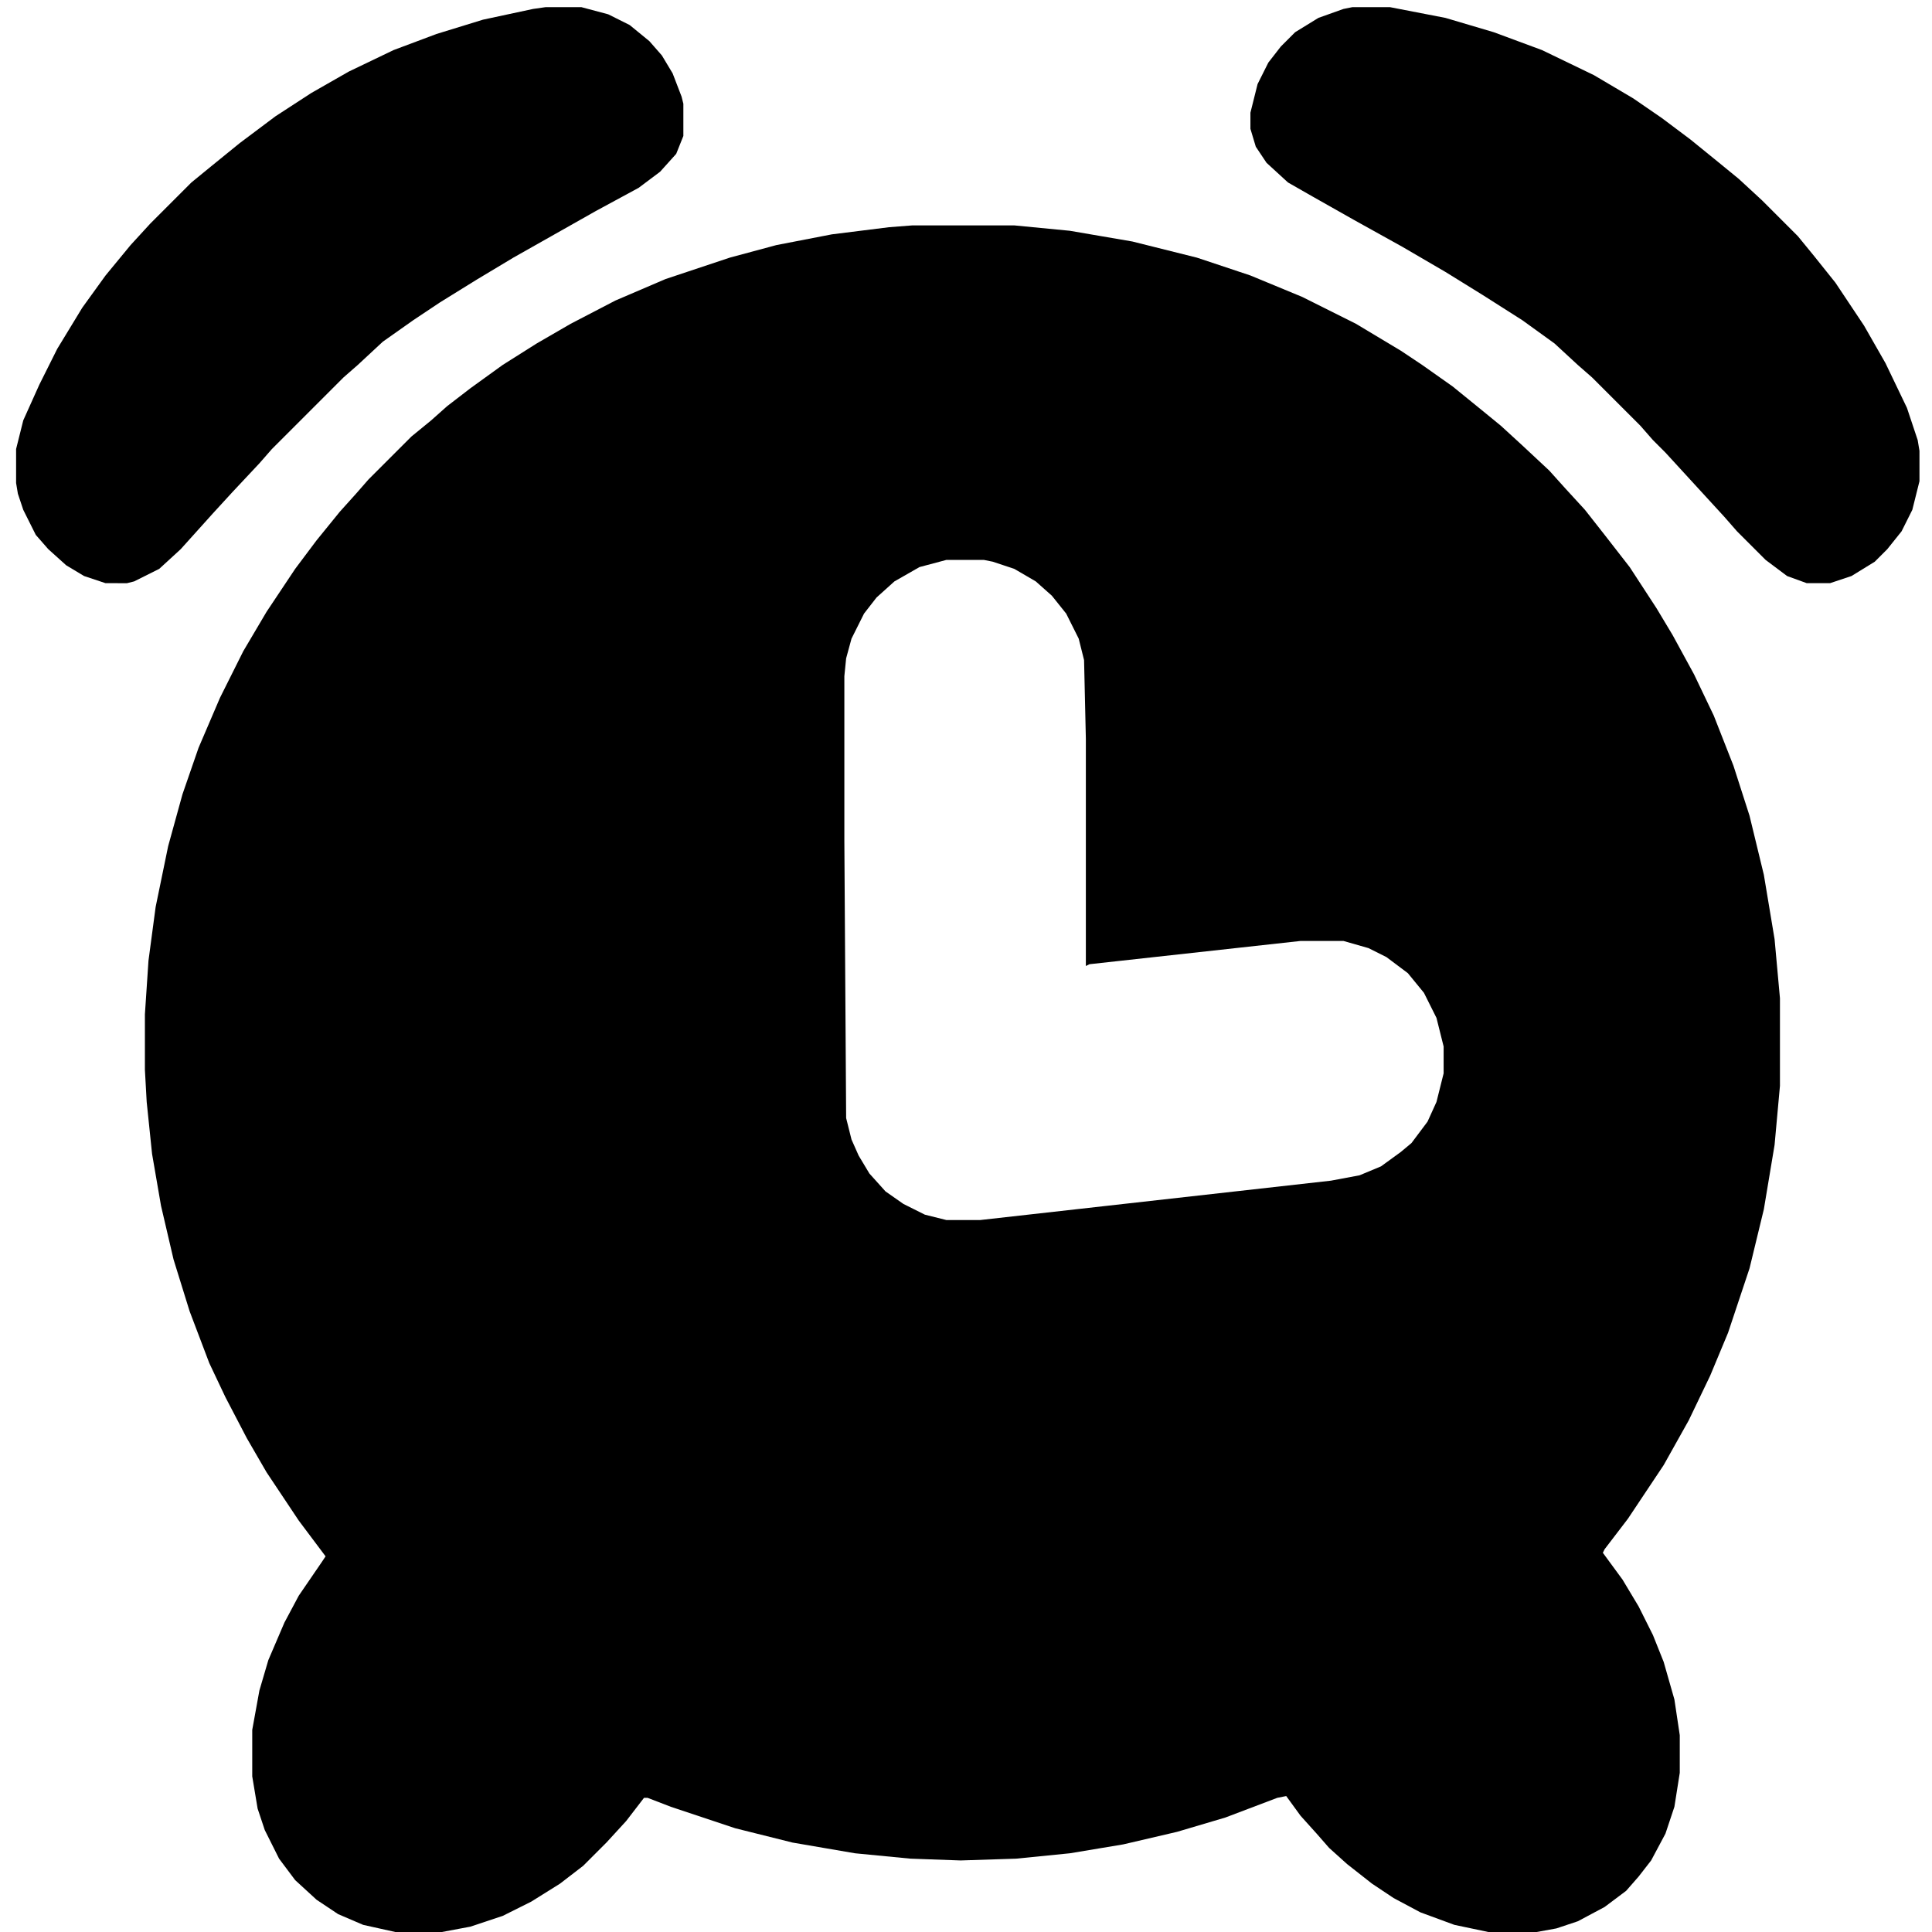 <svg xmlns="http://www.w3.org/2000/svg" viewBox="0 0 1080 1080" fill="currentColor"><path d="M305 4h20l15 4 12 6 11 9 7 8 6 10 5 13 1 4v18l-4 10-9 10-12 9-24 13-23 13-23 13-20 12-21 13-15 10-17 12-14 13-8 7-40 40-7 8-15 16-11 12-9 10-9 10-12 11-14 7-4 1H59l-12-4-10-6-10-9-7-8-7-14-3-9-1-6v-19l4-16 9-20 10-20 14-23 13-18 14-17 11-12 23-23 11-9 16-13 20-15 20-13 21-12 25-12 24-9 26-8 28-6Zm451 0h21l31 6 27 8 27 10 29 14 22 13 16 11 16 12 16 13 11 9 13 12 20 20 9 11 12 15 16 24 12 21 12 25 6 18 1 6v17l-4 16-6 12-8 10-7 7-13 8-12 4h-13l-11-4-12-9-16-16-7-8-11-12-11-12-11-12-7-7-7-8-27-27-8-7-13-12-18-13-22-14-21-13-24-14-27-15-23-13-14-8-12-11-6-9-3-10v-9l4-16 6-12 7-9 8-8 13-8 14-5ZM510 126h57l31 3 35 6 36 9 30 10 29 12 30 15 25 15 12 8 17 12 16 13 11 9 12 11 15 14 9 10 11 12 11 14 14 18 15 23 9 15 12 22 11 23 11 28 9 28 8 33 6 36 3 33v49l-3 33-6 36-8 33-12 36-10 24-12 25-14 25-20 30-13 17-1 2 11 15 9 15 8 16 6 15 6 21 3 20v21l-3 19-5 15-8 15-7 9-7 8-12 9-15 8-12 4-11 2h-27l-19-4-19-7-15-8-12-8-14-11-10-9-7-8-9-10-8-11-5 1-29 11-27 8-30 7-30 5-30 3-31 1-28-1-31-3-35-6-32-8-36-12-13-5h-2l-10 13-11 12-13 13-13 10-16 10-16 8-18 6-16 3h-26l-18-4-14-6-12-8-12-11-9-12-8-16-4-12-3-18v-26l4-22 5-17 9-21 8-15 13-19 2-3-15-20-18-27-11-19-12-23-9-19-11-29-9-29-7-30-5-29-3-29-1-18v-31l2-30 4-30 7-34 8-29 9-26 12-28 13-26 13-22 16-24 12-16 13-16 9-10 7-8 24-24 11-9 9-8 13-10 18-13 19-12 19-11 25-13 28-12 36-12 26-7 31-6 32-4Zm19 187-15 4-14 8-10 9-7 9-7 14-3 11-1 10v92l1 155 3 12 4 9 6 10 9 10 10 7 12 6 12 3h19l196-22 16-3 12-5 11-8 6-5 9-12 5-11 4-16v-15l-4-16-7-14-9-11-12-9-10-5-14-4h-24l-118 13-2 1V413l-1-44-3-12-7-14-8-10-9-8-12-7-12-4-5-1Z"/></svg>
